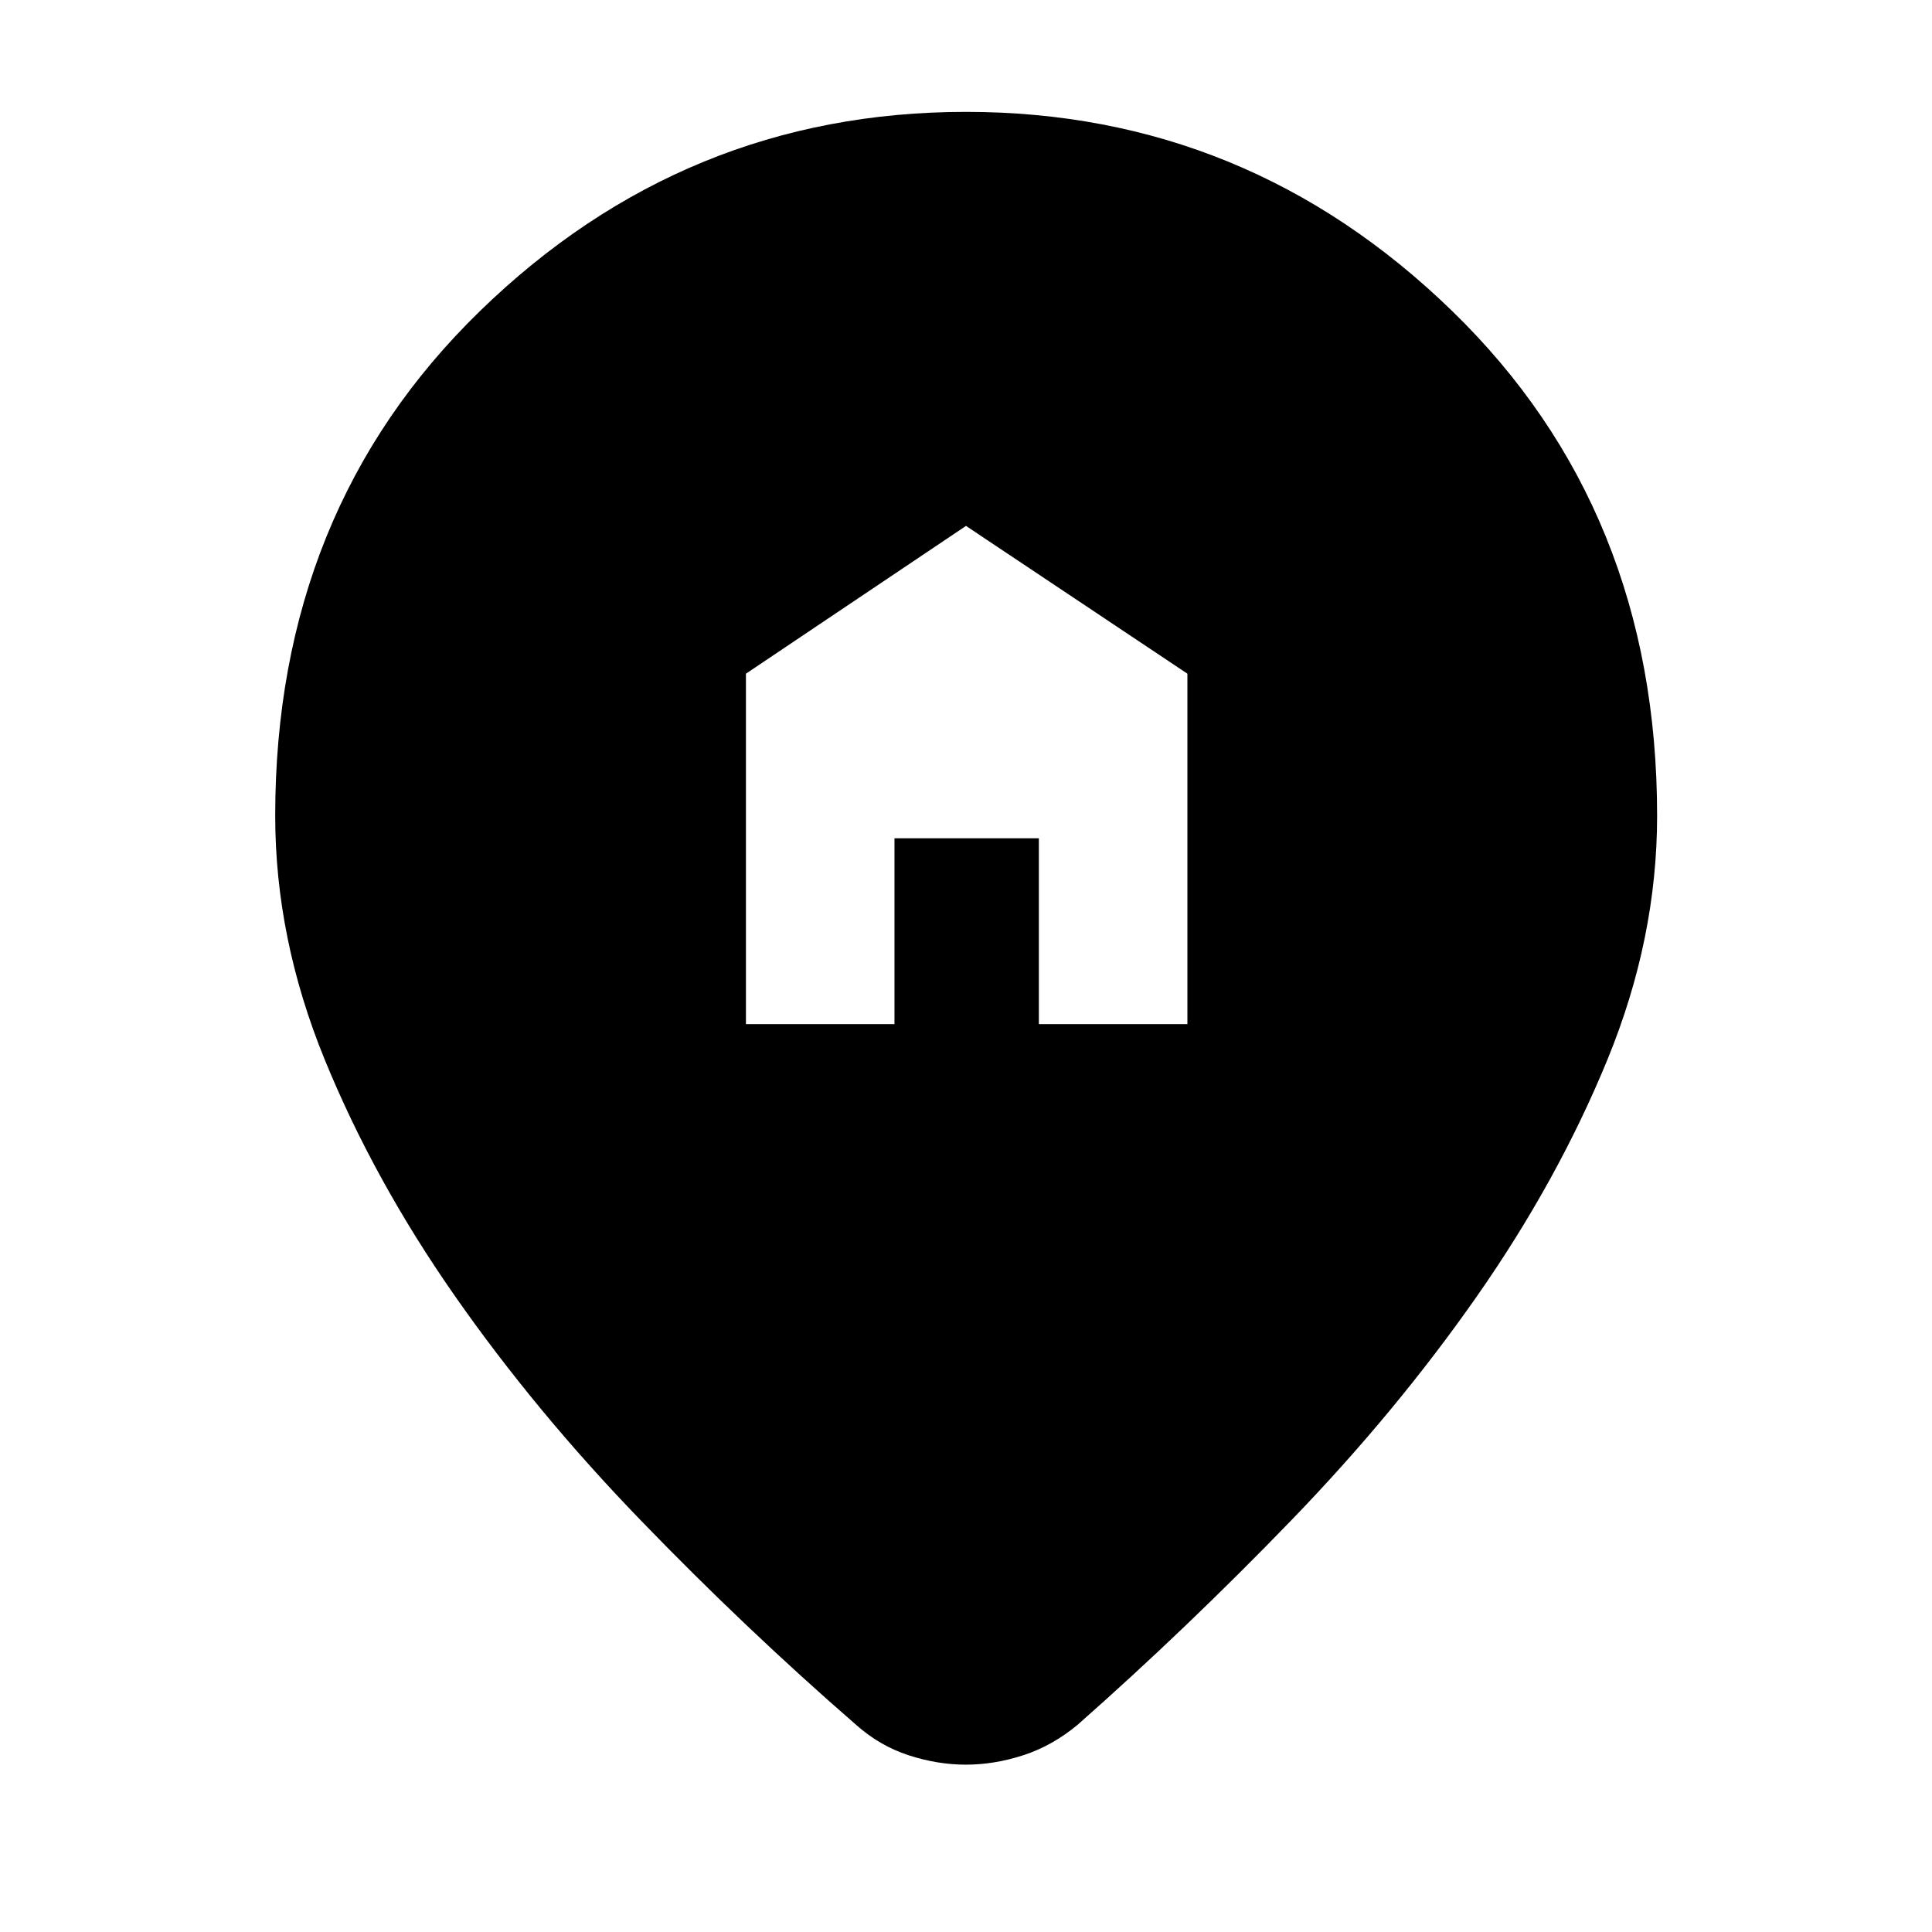 <svg xmlns="http://www.w3.org/2000/svg" height="40" viewBox="0 -960 960 960" width="40"><path d="M370.65-451.13h73.81v-92.33h71.74v92.33h73.81v-174.12L480-698.68l-109.35 73.43v174.12ZM479.94-83.15q-14.1 0-28.45-4.67-14.34-4.67-26.05-15.08-55.14-47.93-107.17-101.77-52.04-53.83-92.24-111.37-40.2-57.54-64.74-117.6-24.54-60.06-24.54-121.01 0-151.88 101.77-250.82Q340.28-904.41 480-904.41q139.72 0 241.56 98.94 101.85 98.94 101.85 250.82 0 60.95-24.62 121.01t-64.82 117.6q-40.2 57.54-92.24 111.37-52.03 53.84-106.35 101.77-12.56 10.41-26.95 15.08-14.38 4.67-28.49 4.67Z"/></svg>